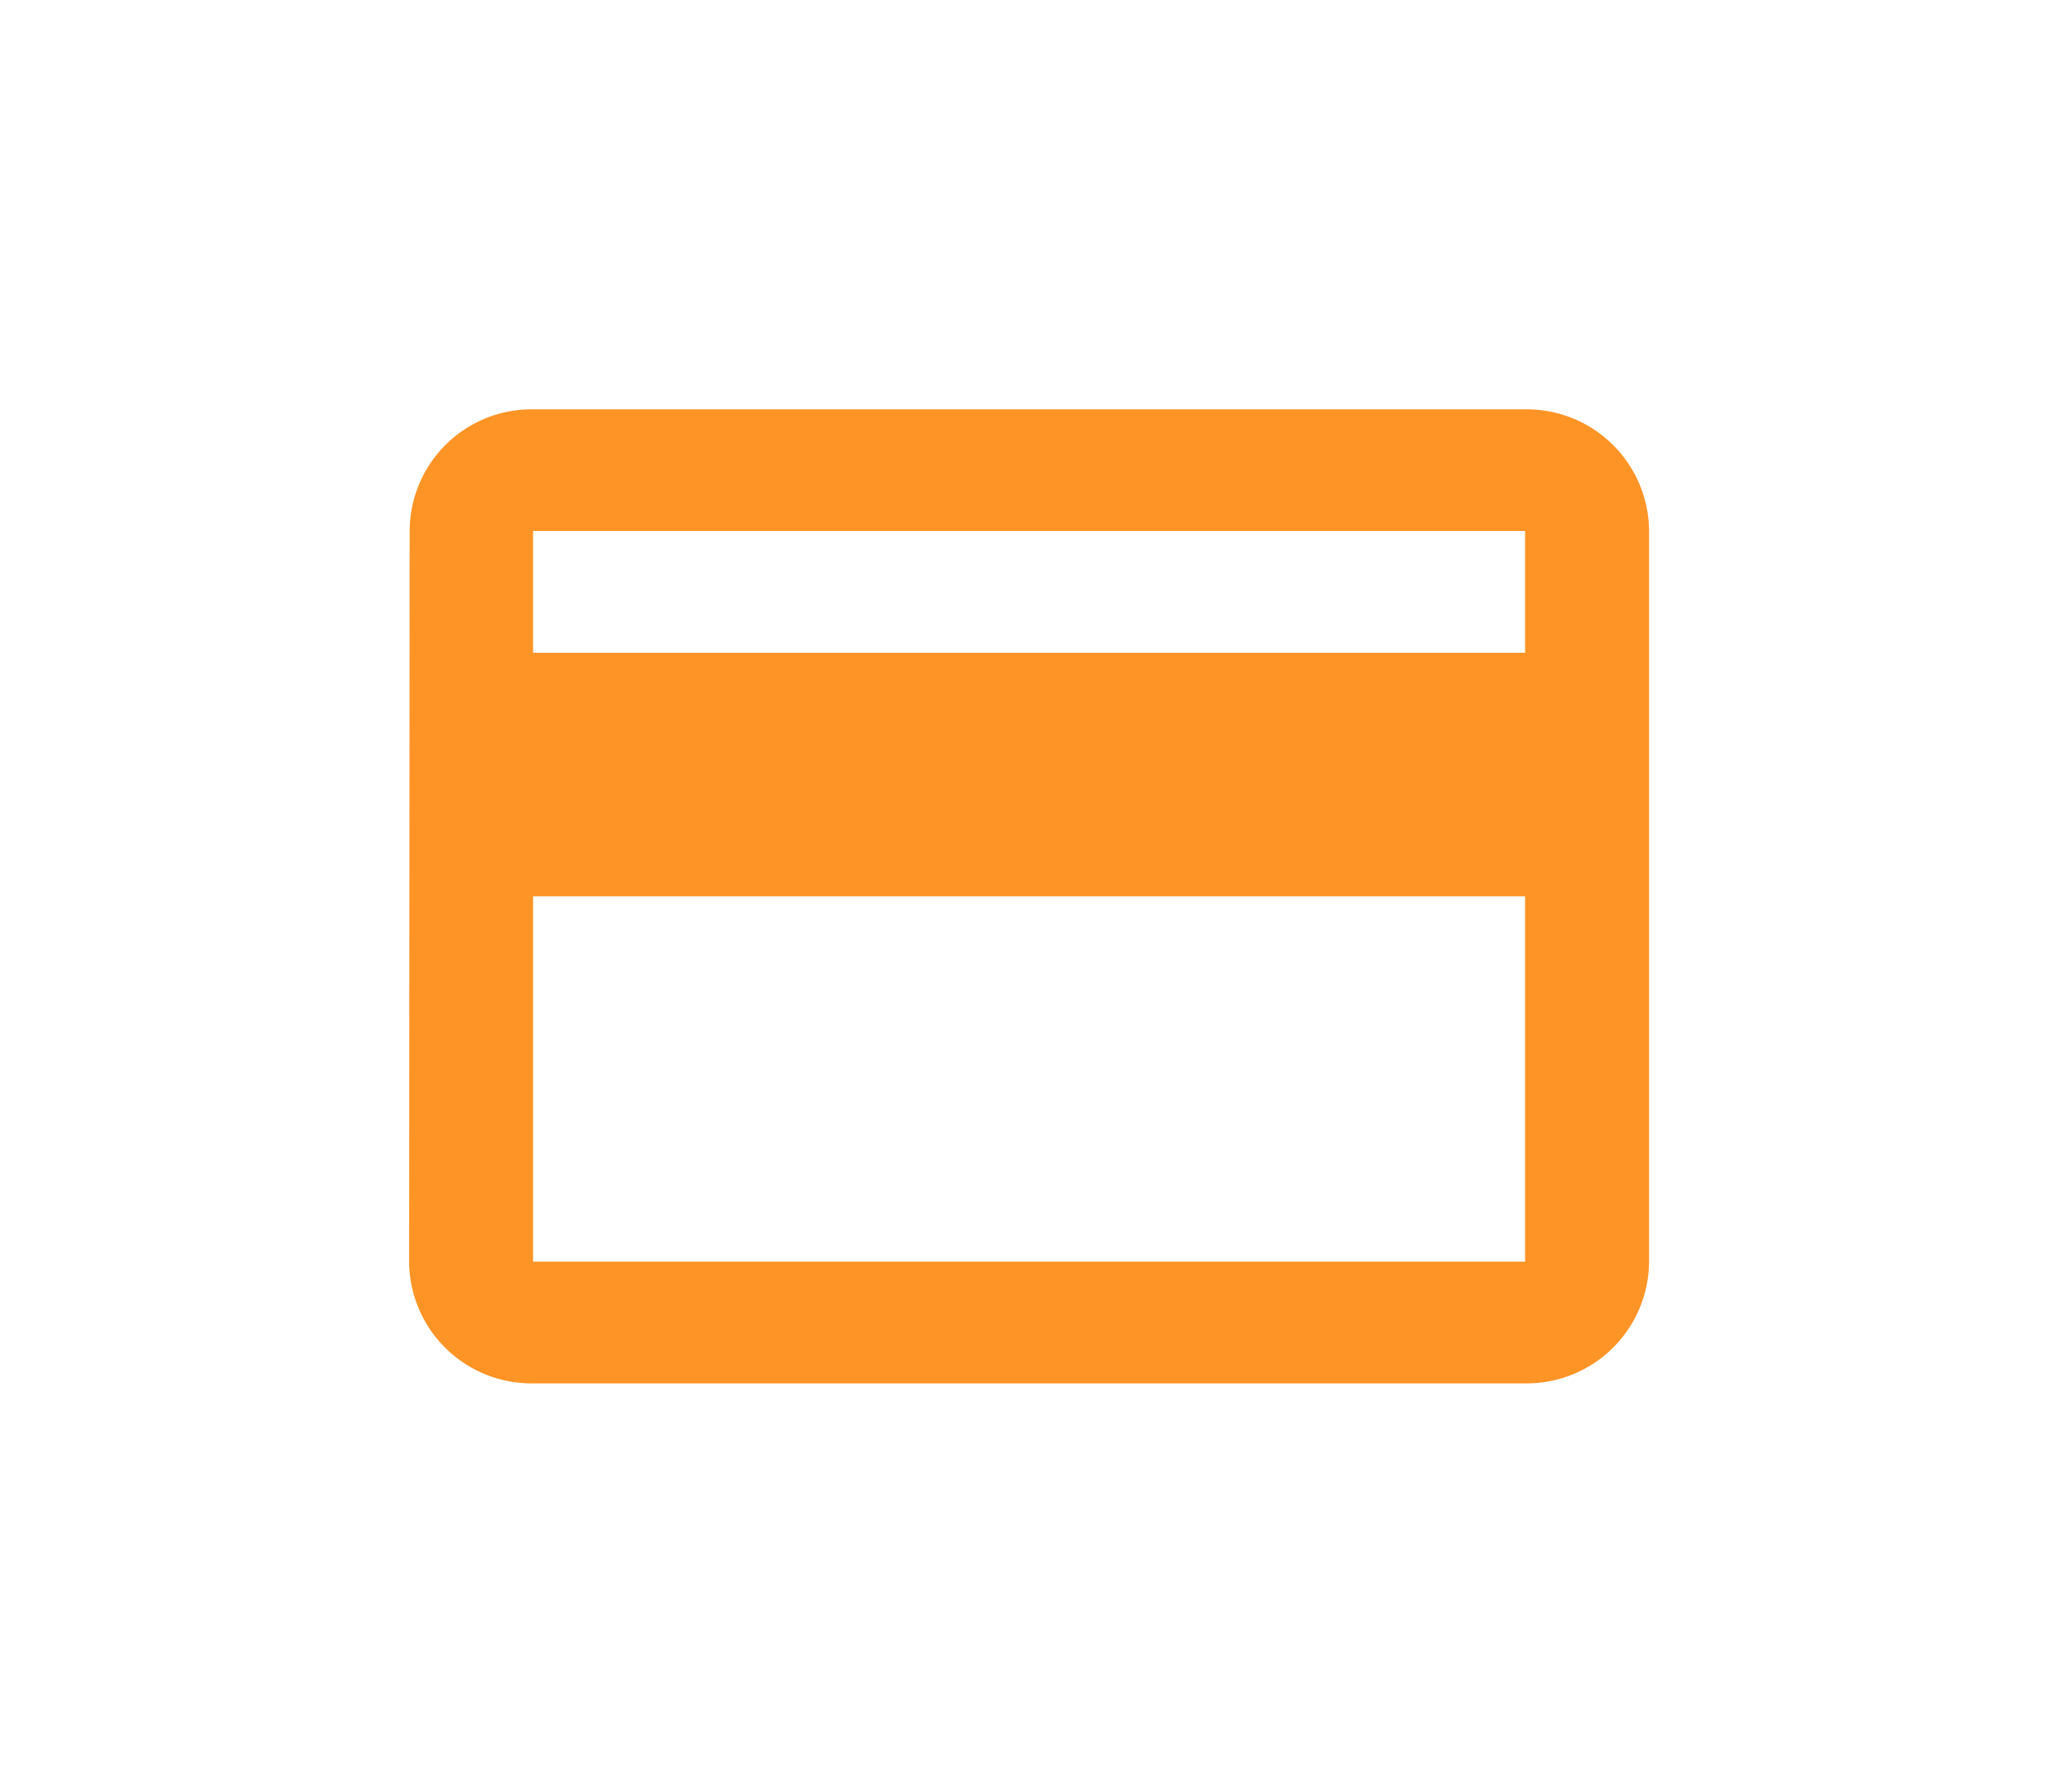 <svg xmlns="http://www.w3.org/2000/svg" xmlns:xlink="http://www.w3.org/1999/xlink" width="45.273" height="39.429" viewBox="0 0 45.273 39.429">
  <defs>
    <filter id="Icon_ionic-md-card" x="0" y="0" width="45.273" height="39.429" filterUnits="userSpaceOnUse">
      <feOffset dy="3" input="SourceAlpha"/>
      <feGaussianBlur stdDeviation="3" result="blur"/>
      <feFlood flood-opacity="0.161"/>
      <feComposite operator="in" in2="blur"/>
      <feComposite in="SourceGraphic"/>
    </filter>
  </defs>
  <g transform="matrix(1, 0, 0, 1, 0, 0)" filter="url(#Icon_ionic-md-card)">
    <path id="Icon_ionic-md-card-2" data-name="Icon ionic-md-card" d="M26.8,5.625H4.977A2.683,2.683,0,0,0,2.262,8.3L2.25,24.375a2.693,2.693,0,0,0,2.727,2.679H26.8a2.693,2.693,0,0,0,2.727-2.679V8.3A2.693,2.693,0,0,0,26.8,5.625Zm0,18.75H4.977V16.339H26.8Zm0-13.393H4.977V8.3H26.8Z" transform="translate(6.75 0.38)" fill="#fe9426"/>
  </g>
</svg>

